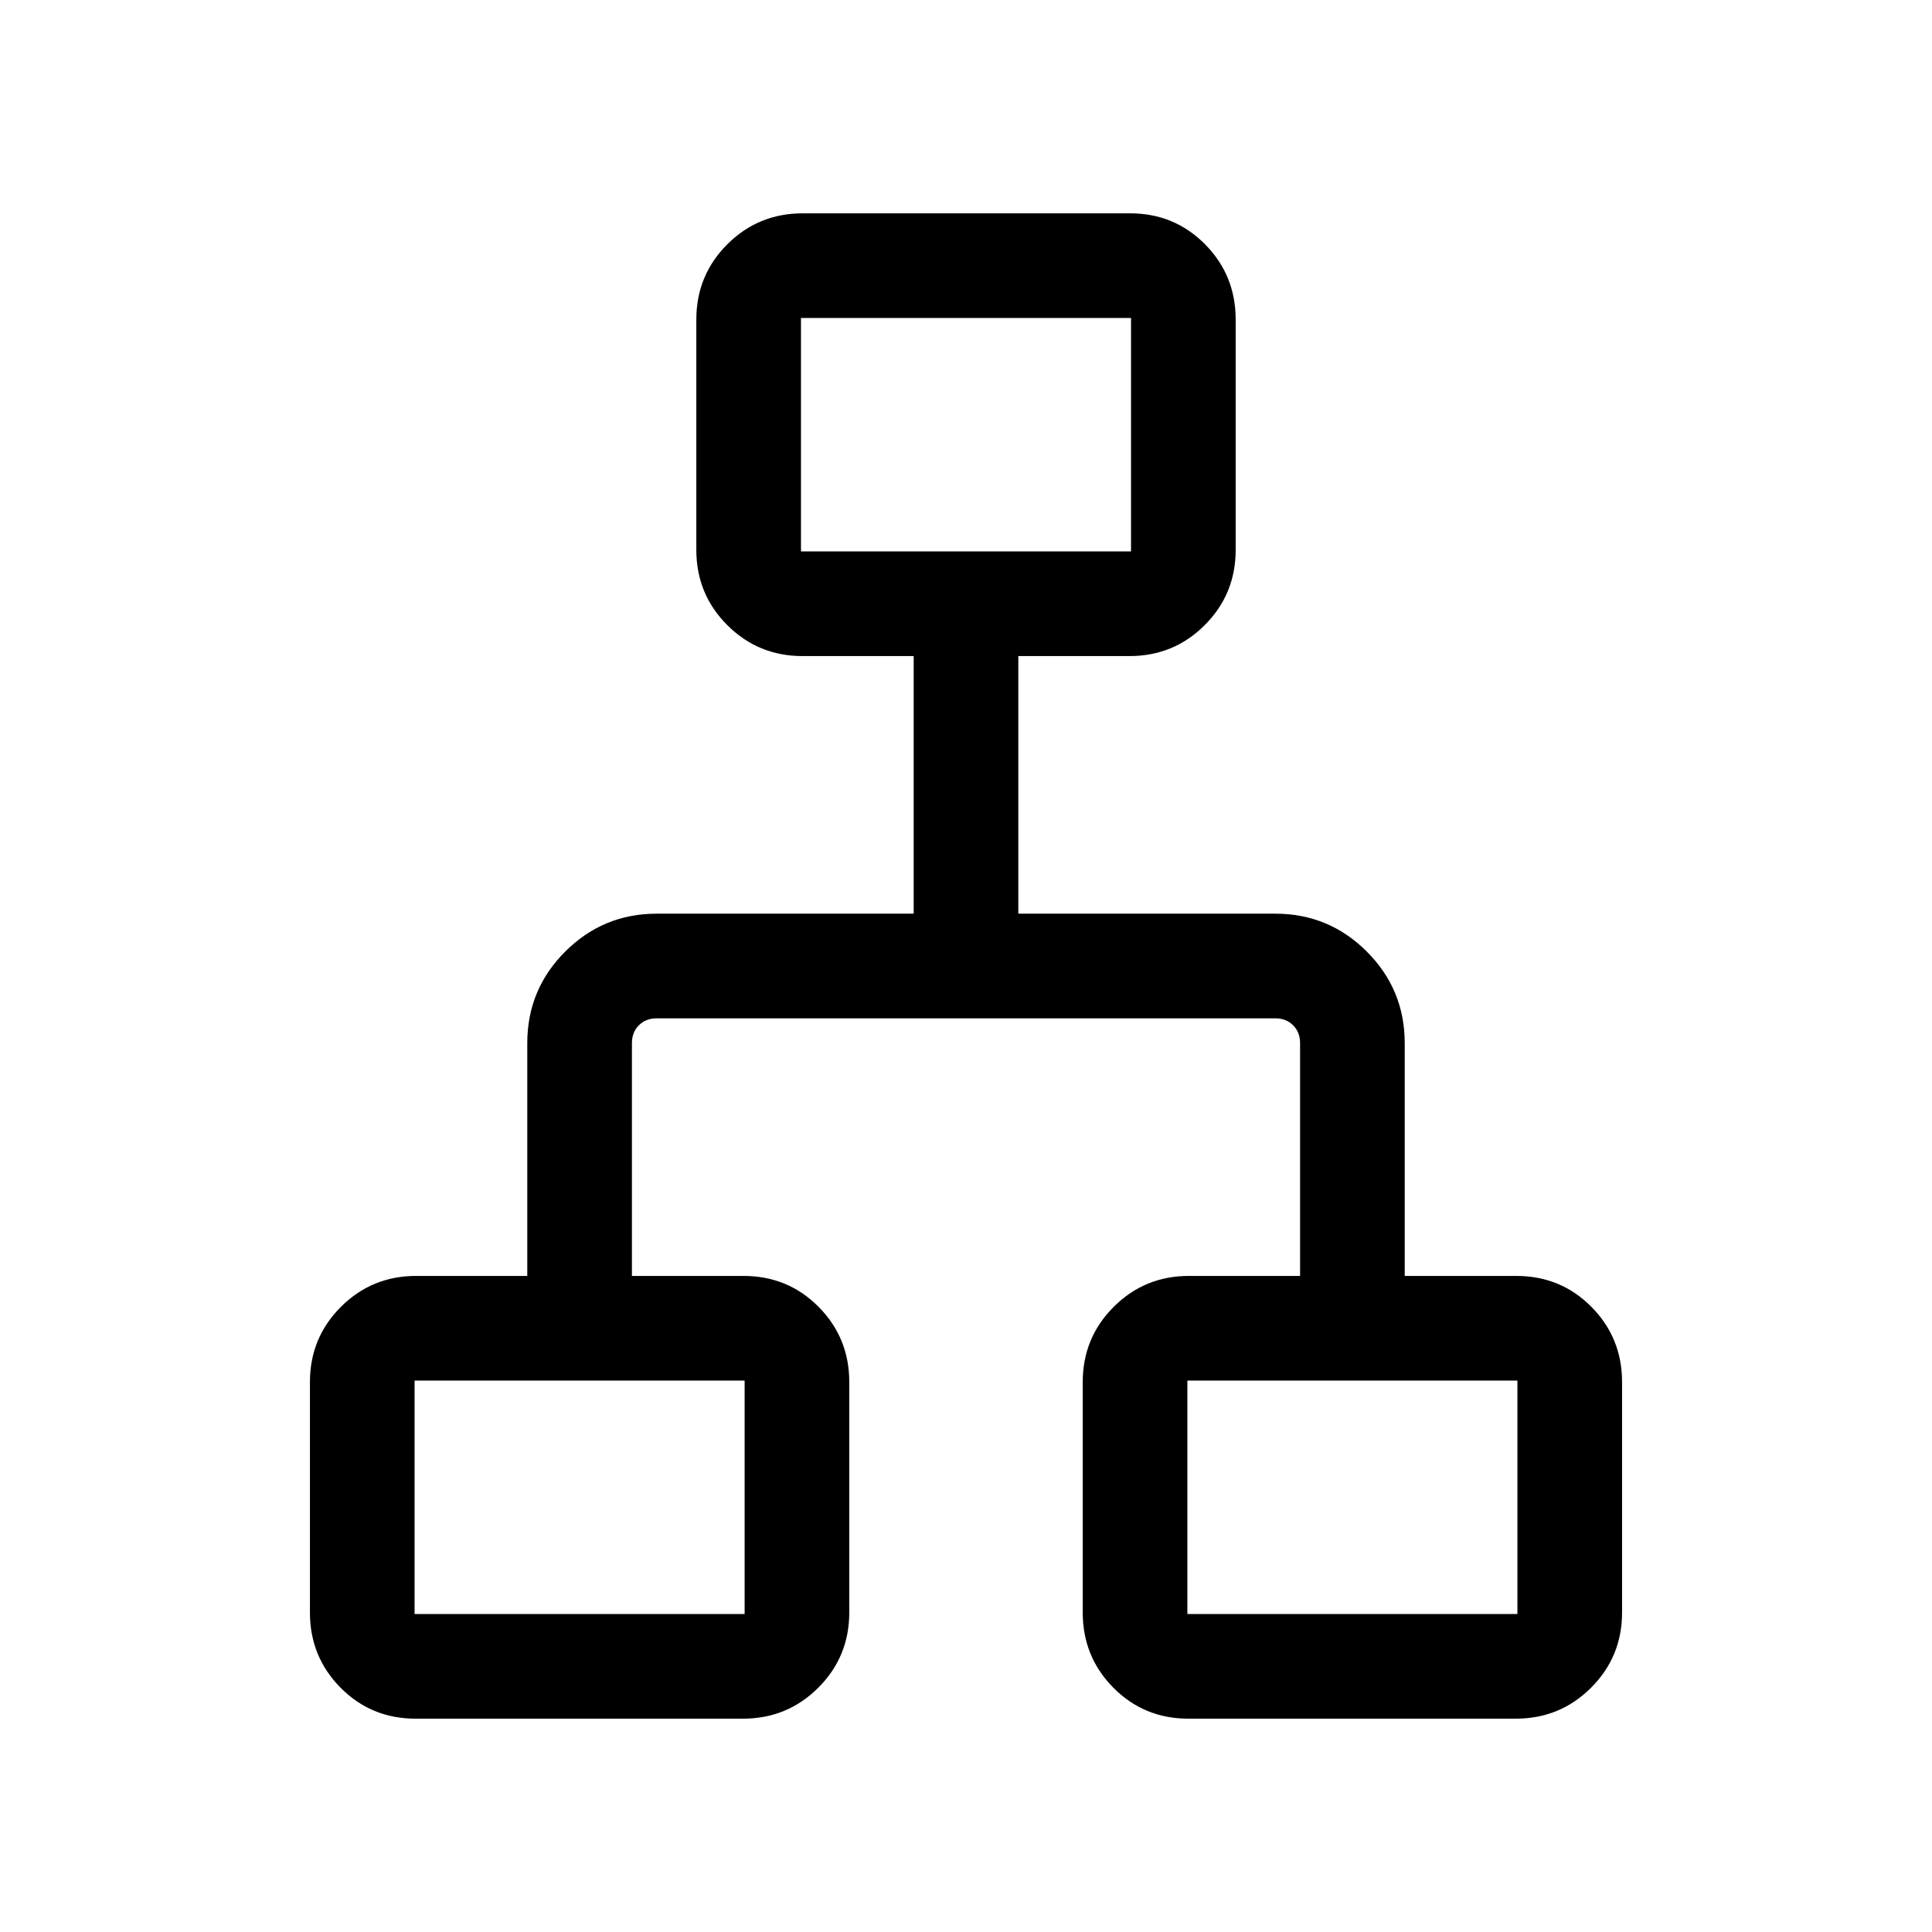<svg xmlns="http://www.w3.org/2000/svg" height="20" viewBox="0 -960 960 960" width="20"><path d="M154-158.77v-114.46q0-22.01 15.38-37.39Q184.76-326 206.77-326H262v-115.69q0-26.63 18.84-45.47T326.31-506H454v-128h-55.23q-22.01 0-37.39-15.38Q346-664.76 346-686.77v-114.46q0-22.01 15.41-37.39Q376.81-854 398.86-854H561.5q22.04 0 37.27 15.38Q614-823.24 614-801.23v114.46q0 22.01-15.38 37.39Q583.24-634 561.23-634H506v128h127.69q26.63 0 45.47 18.84T698-441.69V-326h55.4q22.14 0 37.37 15.38Q806-295.24 806-273.23v114.46q0 22.01-15.41 37.39Q775.19-106 753.14-106H590.5q-22.04 0-37.27-15.38Q538-136.76 538-158.77v-114.46q0-22.01 15.38-37.39Q568.76-326 590.77-326H646v-115.69q0-5.39-3.46-8.85t-8.85-3.46H326.31q-5.39 0-8.85 3.46t-3.46 8.85V-326h55.4q22.14 0 37.37 15.38Q422-295.24 422-273.23v114.46q0 22.01-15.41 37.39Q391.19-106 369.14-106H206.5q-22.04 0-37.27-15.38Q154-136.76 154-158.77ZM398-686h164v-116H398v116ZM206-158h164v-116H206v116Zm384 0h164v-116H590v116ZM480-681ZM370-274Zm220 0Z"/></svg>